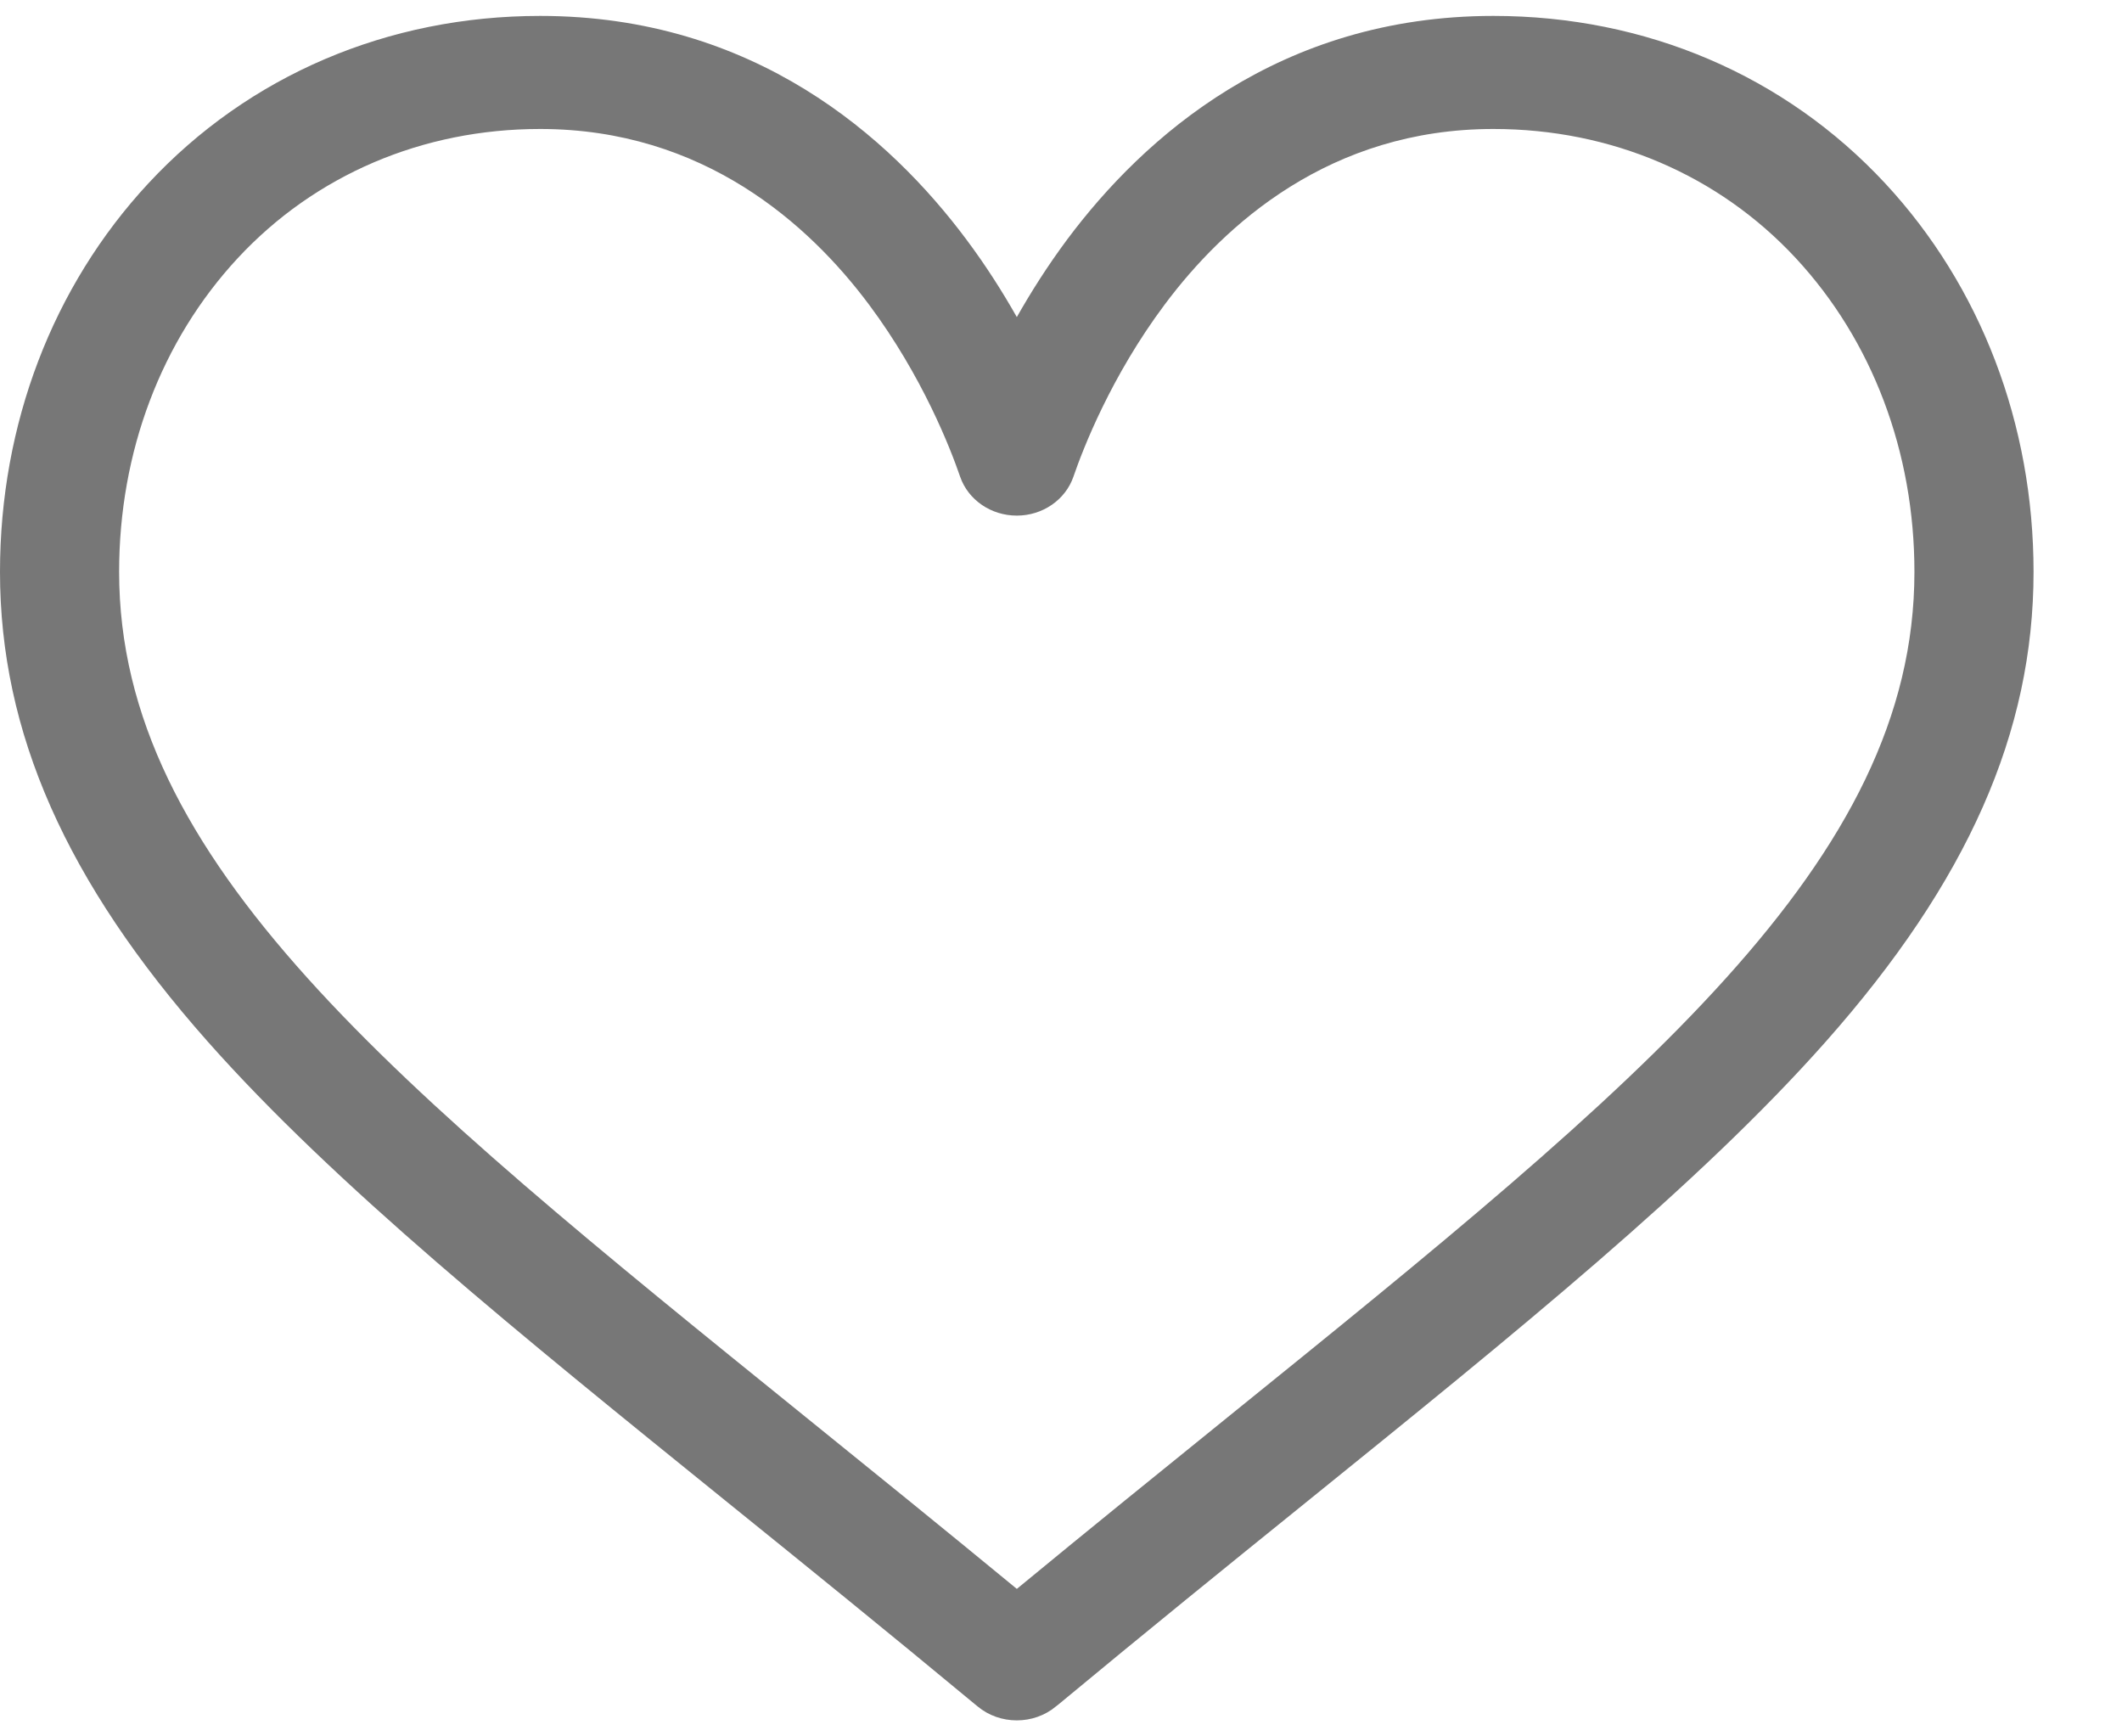 <svg width="22" height="18" viewBox="0 0 22 18" fill="none" xmlns="http://www.w3.org/2000/svg">
<path d="M19.545 1.901C18.505 0.782 17.063 0.165 15.483 0.165C13.262 0.165 11.855 1.424 11.066 2.48C10.862 2.754 10.688 3.029 10.542 3.287C10.396 3.029 10.222 2.754 10.017 2.48C9.228 1.424 7.822 0.165 5.6 0.165C4.021 0.165 2.578 0.782 1.538 1.901C0.546 2.969 0 4.399 0 5.928C0 7.592 0.685 9.14 2.155 10.799C3.47 12.282 5.361 13.81 7.55 15.58C8.366 16.239 9.21 16.922 10.108 17.667L10.135 17.689C10.251 17.786 10.396 17.834 10.542 17.834C10.687 17.834 10.832 17.786 10.948 17.689L10.976 17.667C11.874 16.922 12.717 16.239 13.533 15.58C15.723 13.81 17.614 12.282 18.928 10.799C20.398 9.14 21.083 7.592 21.083 5.928C21.083 4.399 20.537 2.969 19.545 1.901ZM12.732 14.688C12.029 15.257 11.305 15.842 10.542 16.471C9.778 15.842 9.055 15.257 8.351 14.688C4.066 11.224 1.235 8.936 1.235 5.928C1.235 4.684 1.672 3.53 2.465 2.676C3.267 1.813 4.381 1.337 5.6 1.337C7.294 1.337 8.389 2.327 9.009 3.157C9.565 3.902 9.855 4.653 9.954 4.941C10.037 5.182 10.274 5.345 10.542 5.345C10.809 5.345 11.046 5.182 11.129 4.941C11.228 4.653 11.518 3.902 12.075 3.157C12.695 2.327 13.789 1.337 15.483 1.337C16.703 1.337 17.816 1.813 18.618 2.676C19.411 3.53 19.848 4.684 19.848 5.928C19.848 8.936 17.017 11.224 12.732 14.688Z" fill="#777777"/>
</svg>
